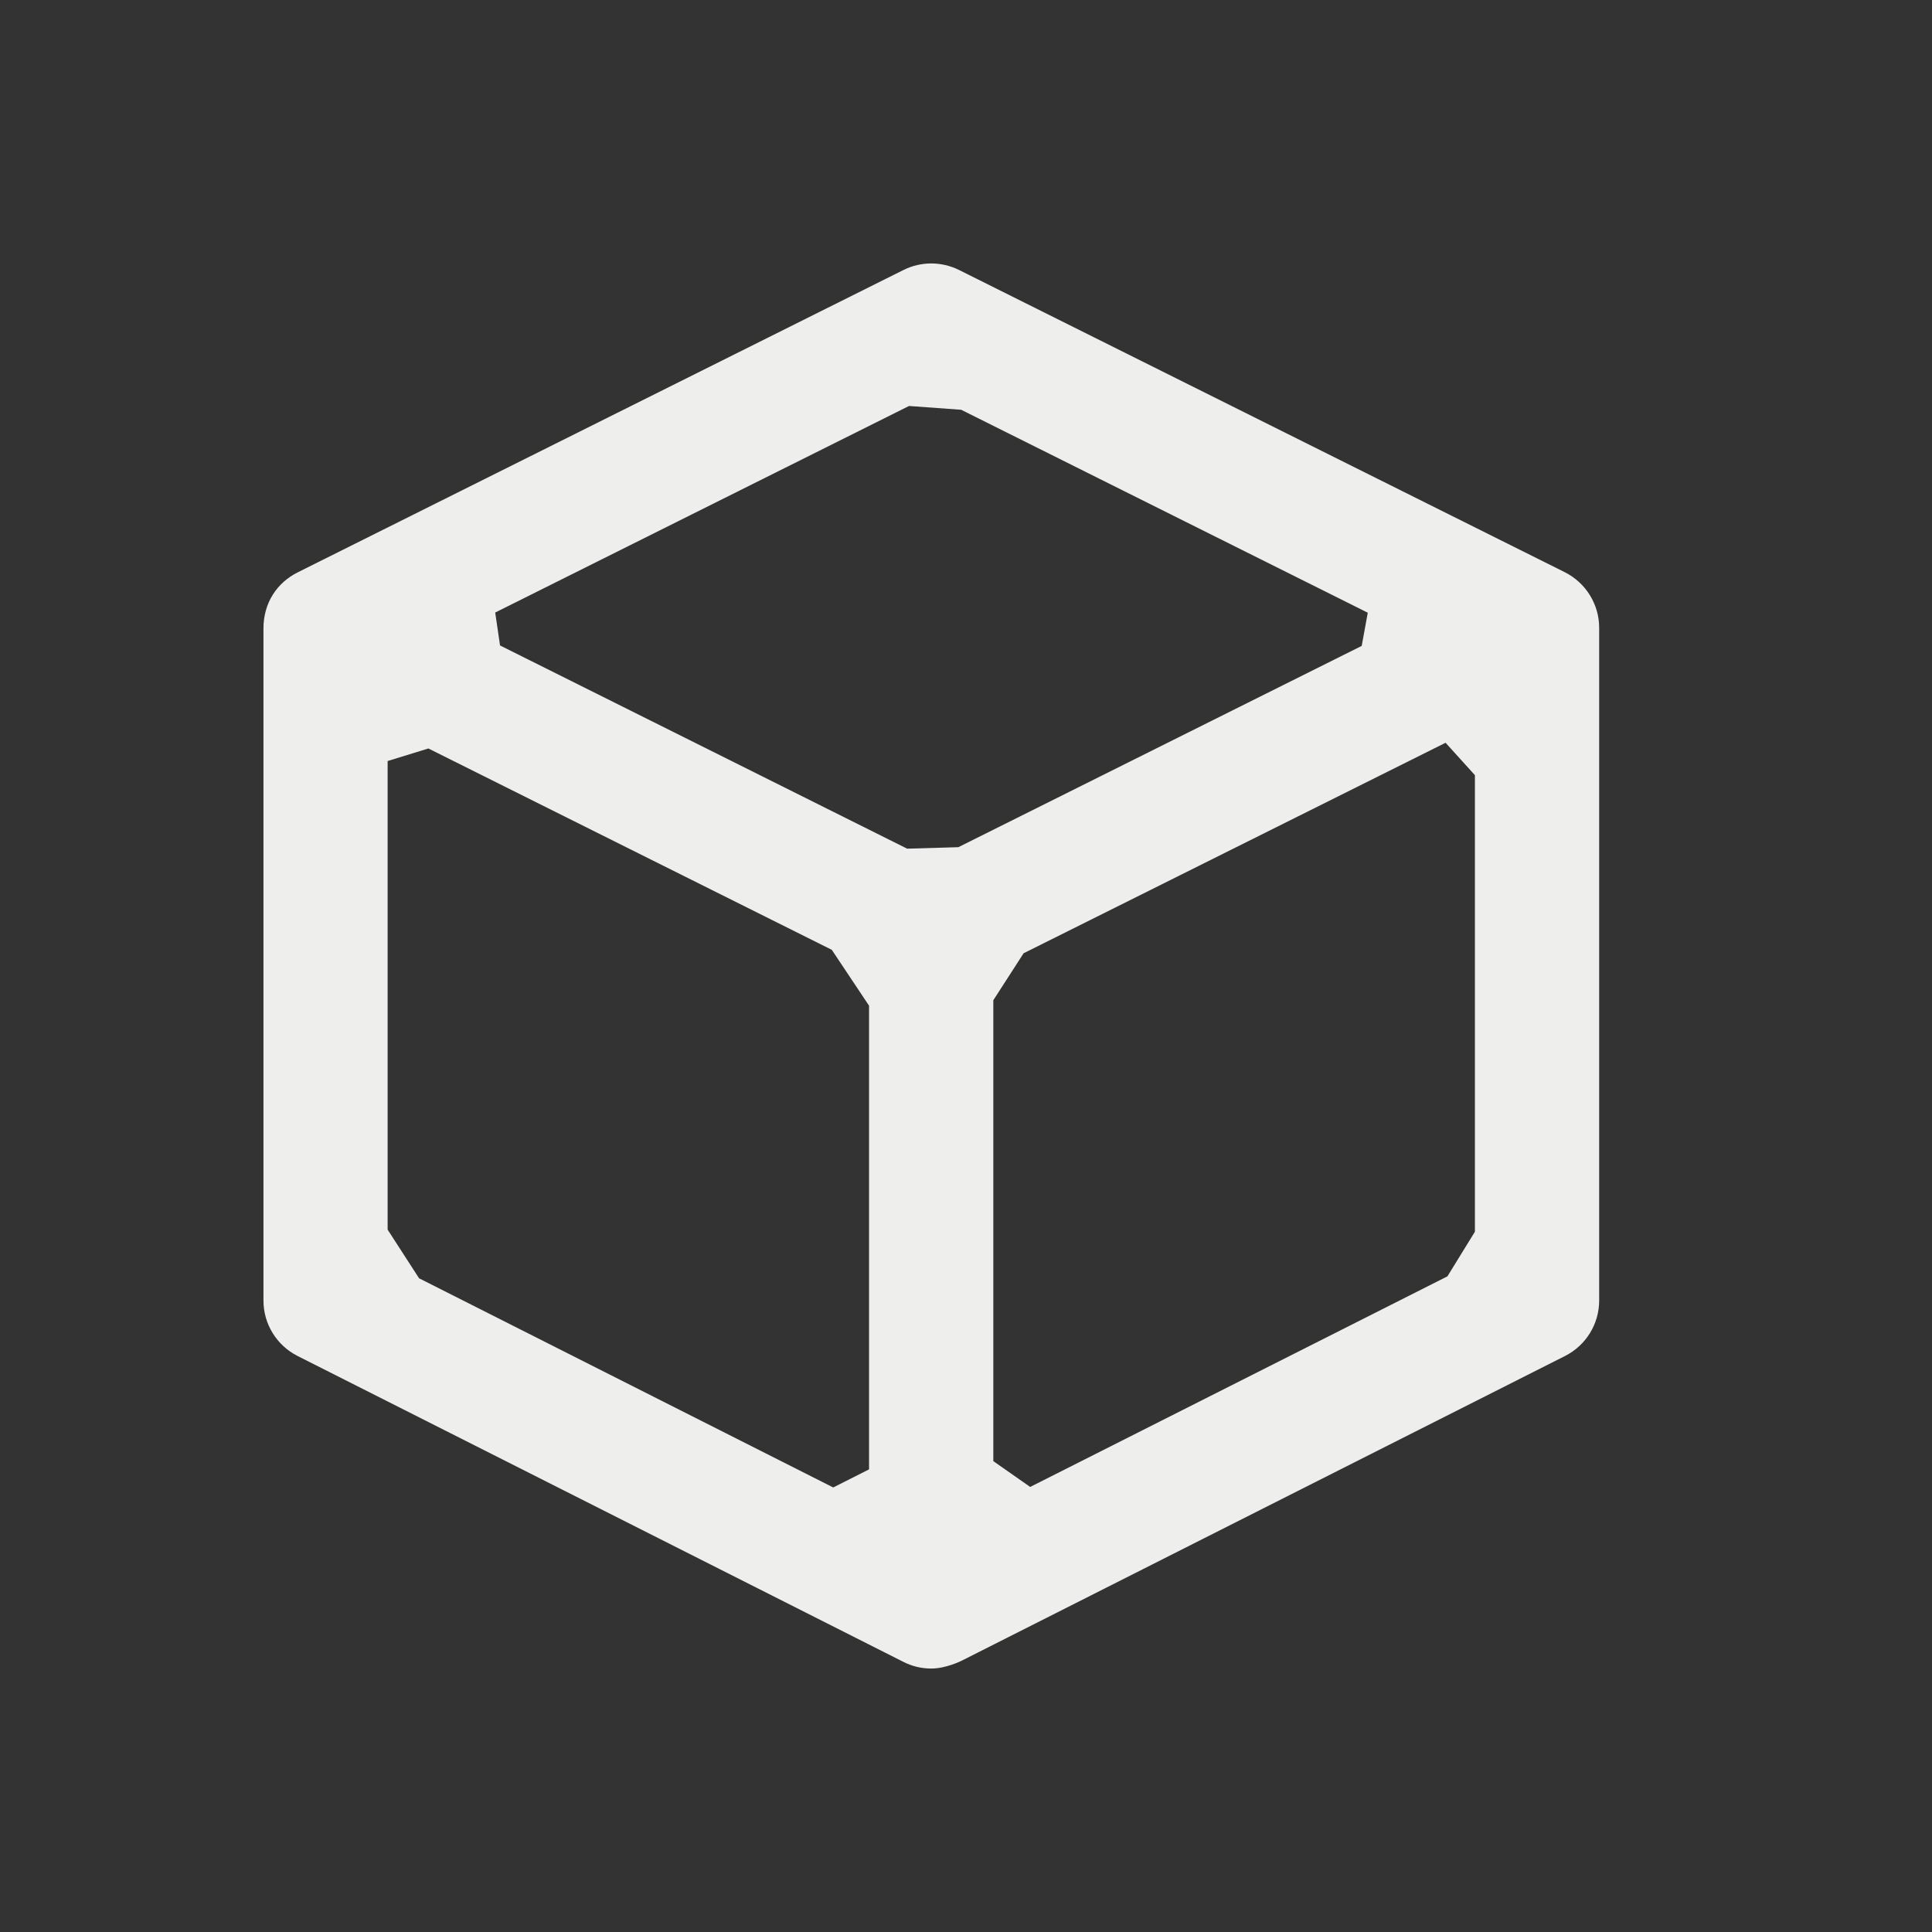 <?xml version="1.0" encoding="UTF-8" standalone="no"?>
<svg
   width="22"
   height="22"
   viewBox="0 0 22 22"
   version="1.1"
   id="svg7"
   sodipodi:docname="draw-cuboid.svg"
   inkscape:version="1.1.2 (0a00cf5339, 2022-02-04)"
   xmlns:inkscape="http://www.inkscape.org/namespaces/inkscape"
   xmlns:sodipodi="http://sodipodi.sourceforge.net/DTD/sodipodi-0.dtd"
   xmlns="http://www.w3.org/2000/svg"
   xmlns:svg="http://www.w3.org/2000/svg">
  <rect x="0" y="0" width="22" height="22" fill="#333333" stroke="none"/>
  <sodipodi:namedview
     id="namedview9"
     pagecolor="#000000"
     bordercolor="#666666"
     borderopacity="1.0"
     inkscape:pageshadow="2"
     inkscape:pageopacity="0"
     inkscape:pagecheckerboard="0"
     showgrid="false"
     inkscape:zoom="37.590909"
     inkscape:cx="11.013301"
     inkscape:cy="11"
     inkscape:window-width="1920"
     inkscape:window-height="1051"
     inkscape:window-x="0"
     inkscape:window-y="29"
     inkscape:window-maximized="1"
     inkscape:current-layer="svg7" />
  <defs
     id="defs3">
    <style
       id="current-color-scheme"
       type="text/css">
   .ColorScheme-Text { color:#eeeeec; } .ColorScheme-Highlight { color:#367bf0; } .ColorScheme-NeutralText { color:#ffcc44; } .ColorScheme-PositiveText { color:#3db47e; } .ColorScheme-NegativeText { color:#dd4747; }
  </style>
  </defs>
  <path
     style="fill:currentColor"
     class="ColorScheme-Text"
     d="M 10.604,3 C 10.495,3 10.388,3.025 10.289,3.074 L 3.393,6.516 C 3.153,6.635 3,6.866 3,7.156 v 7.654 c 0,0.267 0.151,0.511 0.389,0.631 l 6.896,3.482 C 10.386,18.975 10.495,19 10.604,19 c 0.172,0 0.348,-0.09 0.348,-0.09 l 6.869,-3.469 c 0.238,-0.12 0.389,-0.364 0.389,-0.631 V 7.148 c 0,-0.268 -0.153,-0.513 -0.393,-0.633 L 10.92,3.074 C 10.821,3.025 10.712,3 10.604,3 Z m -0.253,1.623 0.594,0.043 4.63,2.311 -0.069,0.378 v 0 l -4.593,2.292 v 0 L 10.33,9.664 5.694,7.35 5.639,6.975 v 0 z M 4.414,8.666 4.878,8.523 9.472,10.816 v 0 l 0.424,0.636 v 5.28 0 L 9.488,16.938 4.772,14.556 v 0 L 4.414,14.002 Z M 16.795,8.827 v 0 5.199 l -0.313,0.508 v 0 L 11.731,16.932 v 0 l -0.42,-0.294 v -5.248 l 0.345,-0.535 v 0 l 4.805,-2.397 z"
     id="path5"
     sodipodi:nodetypes="sccssccsccssccscccccccccccccccccccccccccccccccccccccc" />
</svg>
